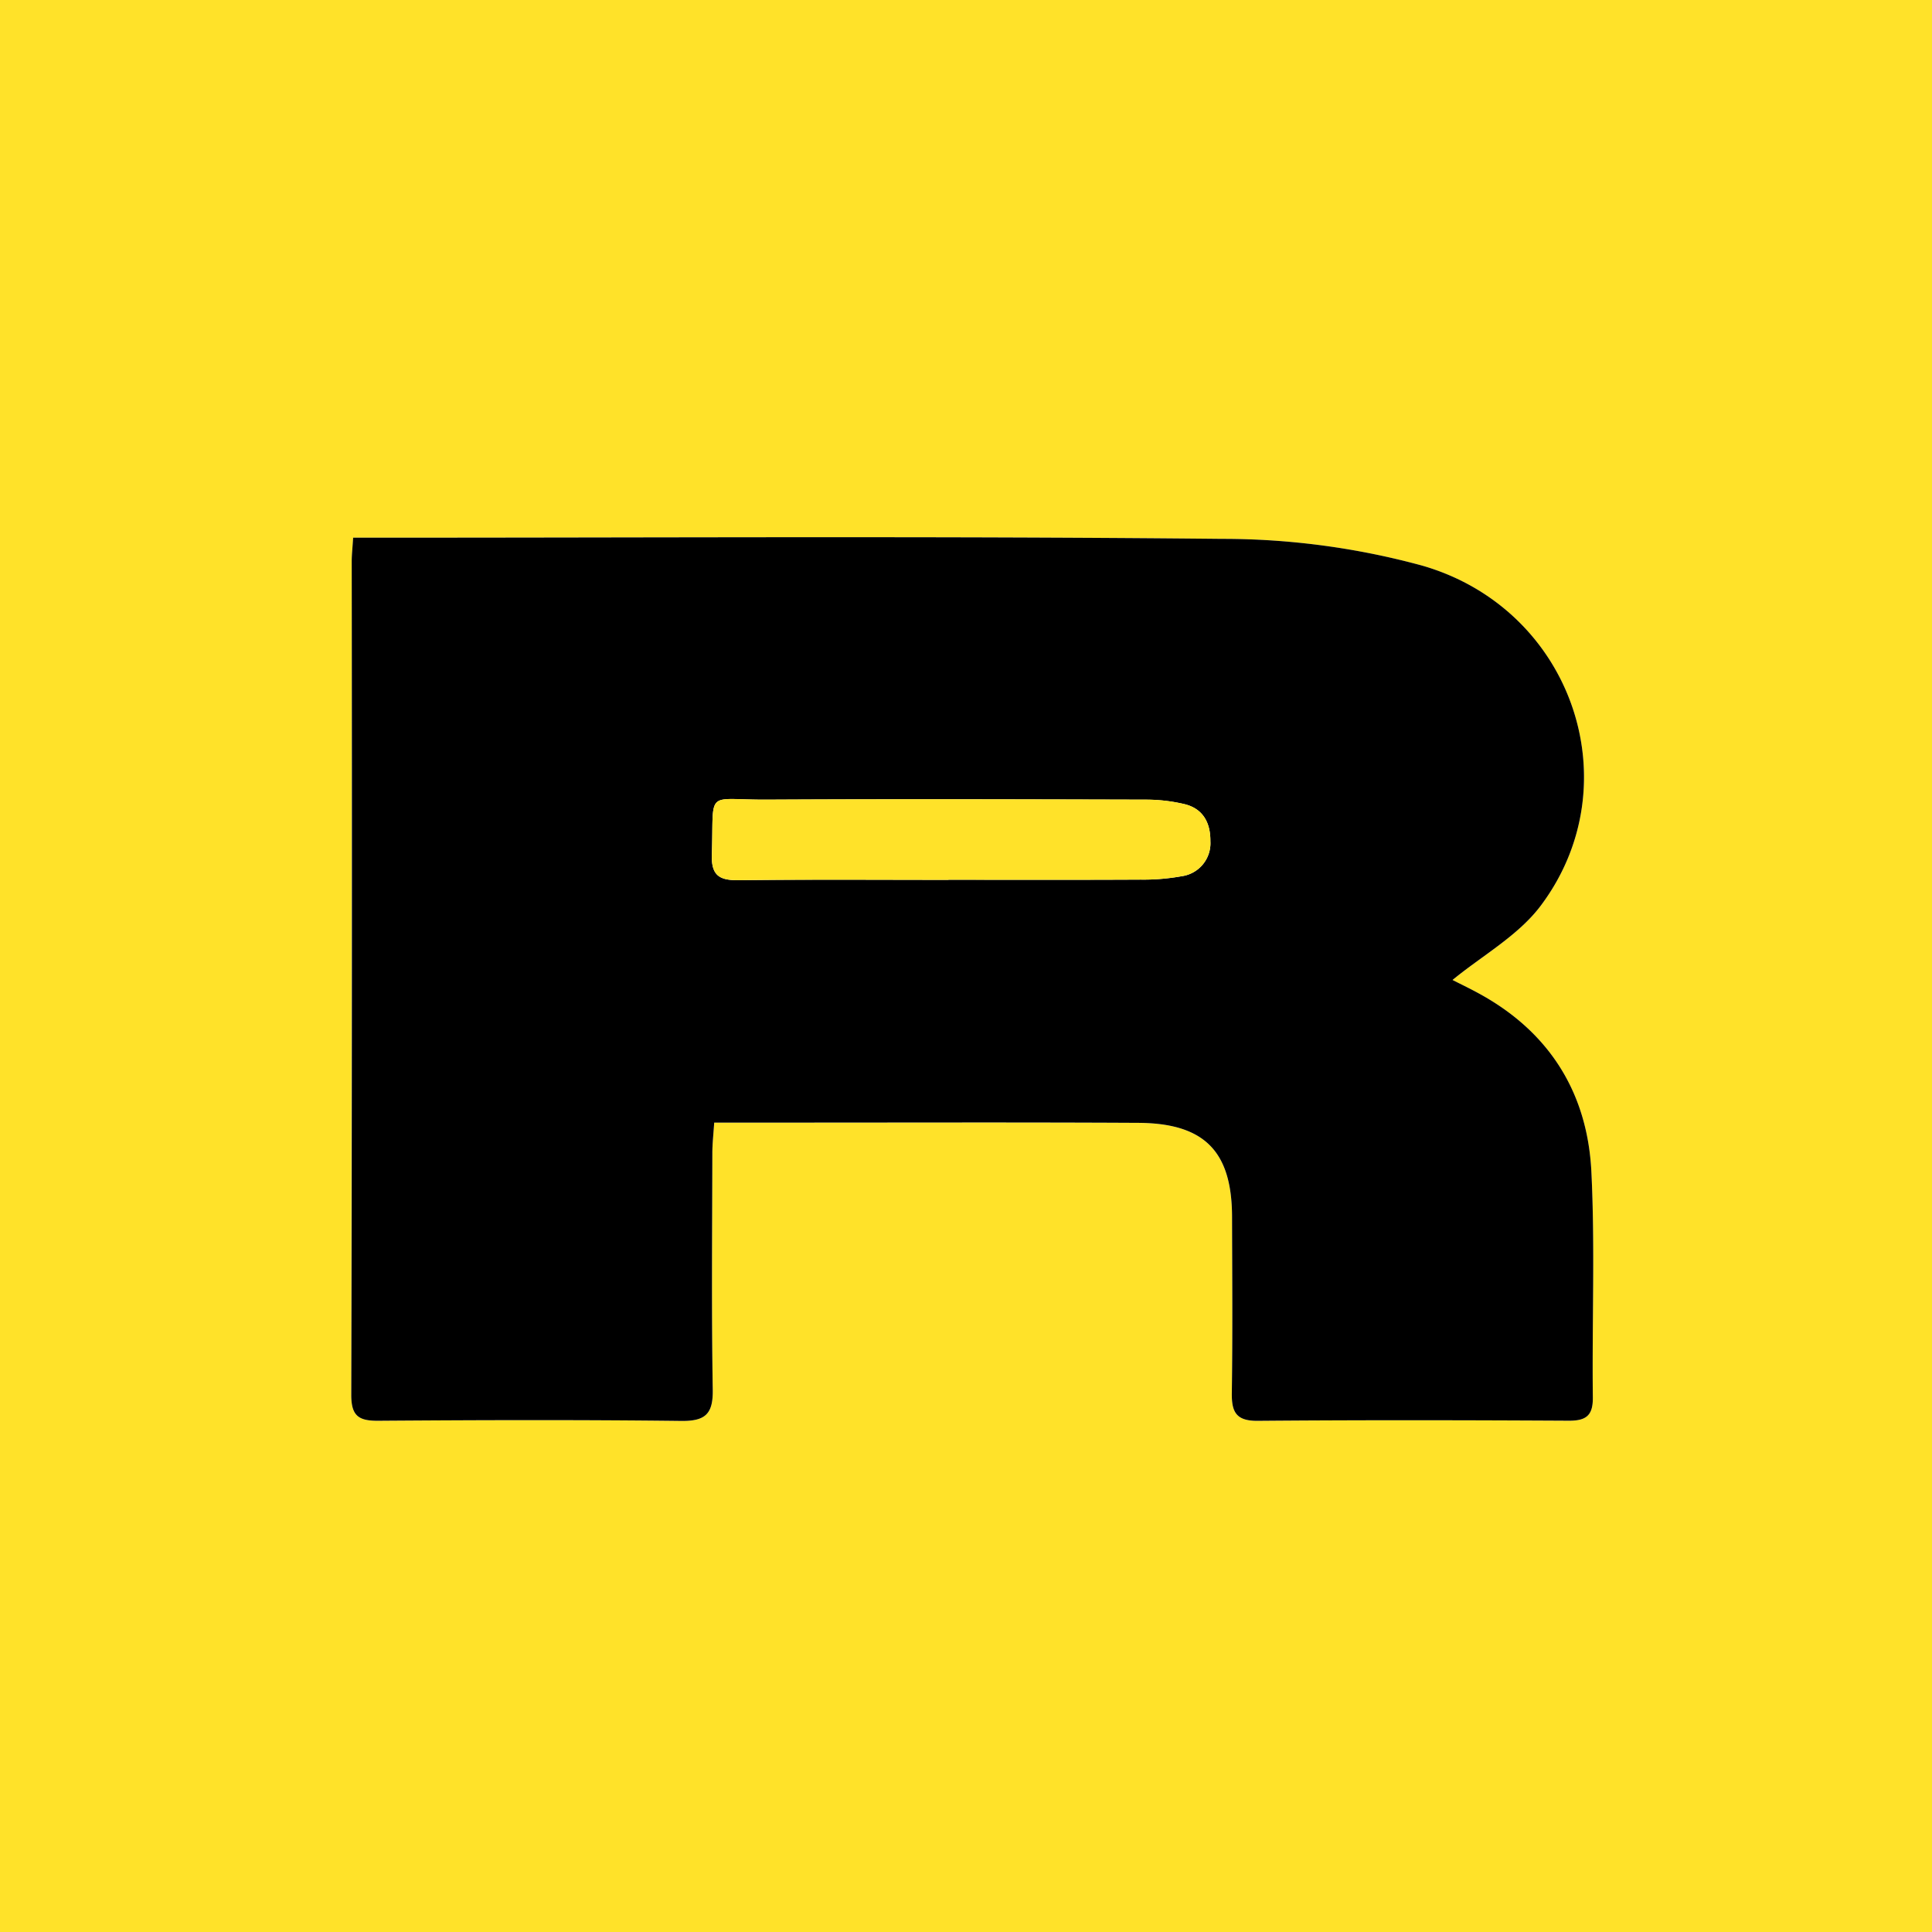 <svg xmlns="http://www.w3.org/2000/svg" viewBox="0 0 351 351"><defs><style>.a{fill:#ffe229;}</style></defs><path class="a" d="M473,596.89H122v-351H473ZM186.157,343.574c-.124,1.98-.259,3.123-.259,4.267q-.012,75.738-.08,151.477c-.009,3.911,1.422,4.725,4.957,4.7,18.33-.134,36.662-.186,54.99.029,4.377.052,5.8-1.256,5.726-5.661-.233-14.327-.1-28.661-.074-42.992,0-1.742.207-3.484.338-5.546H264.8c21.33,0,42.661-.071,63.99.045,12.028.065,17.011,5.182,17.041,17.043.028,10.665.113,21.332-.041,32-.051,3.486.762,5.126,4.69,5.093,18.829-.158,37.661-.122,56.491-.021,3.152.017,4.446-.891,4.407-4.236-.158-13.662.4-27.353-.264-40.985-.678-13.833-7.152-24.761-19.41-31.826-2.209-1.274-4.526-2.36-5.816-3.027,5.373-4.424,11.951-8.051,16.054-13.531,16.556-22.121,5.687-53.881-21.543-61.741A137.728,137.728,0,0,0,344,343.79c-50.82-.518-101.649-.217-152.475-.216Z" transform="translate(-122 -245.89)"/><path d="M186.157,343.574h5.364c50.826,0,101.655-.3,152.475.216a137.728,137.728,0,0,1,36.407,4.866c27.23,7.86,38.1,39.62,21.543,61.741-4.1,5.48-10.681,9.107-16.054,13.531,1.29.667,3.607,1.753,5.816,3.027,12.258,7.065,18.732,17.993,19.41,31.826.669,13.632.106,27.323.264,40.985.039,3.345-1.255,4.253-4.407,4.236-18.83-.1-37.662-.137-56.491.021-3.928.033-4.741-1.607-4.69-5.093.154-10.663.069-21.33.041-32-.03-11.861-5.013-16.978-17.041-17.043-21.329-.116-42.66-.041-63.99-.045H251.755c-.131,2.062-.335,3.8-.338,5.546-.026,14.331-.159,28.665.074,42.992.071,4.405-1.349,5.713-5.726,5.661-18.328-.215-36.66-.163-54.99-.029-3.535.026-4.966-.788-4.957-4.7q.179-75.738.08-151.477C185.9,346.7,186.033,345.554,186.157,343.574ZM294.311,405.74v-.016c11.648,0,23.3.033,34.945-.027a38.734,38.734,0,0,0,7.429-.616,6.052,6.052,0,0,0,5.215-6.374c.024-3.314-1.323-5.921-4.75-6.731a30.484,30.484,0,0,0-6.876-.806c-22.963-.058-45.928-.121-68.891,0-11.419.058-9.659-2.1-10.056,10-.13,3.987,1.574,4.68,5.044,4.638C269.016,405.647,281.664,405.74,294.311,405.74Z" transform="translate(-122 -245.89)"/><path class="a" d="M294.311,405.74c-12.647,0-25.295-.093-37.94.06-3.47.042-5.174-.651-5.044-4.638.4-12.1-1.363-9.938,10.056-10,22.963-.117,45.928-.054,68.891,0a30.484,30.484,0,0,1,6.876.806c3.427.81,4.774,3.417,4.75,6.731a6.052,6.052,0,0,1-5.215,6.374,38.734,38.734,0,0,1-7.429.616c-11.648.06-23.3.027-34.945.027Z" transform="translate(-122 -245.89)"/></svg>